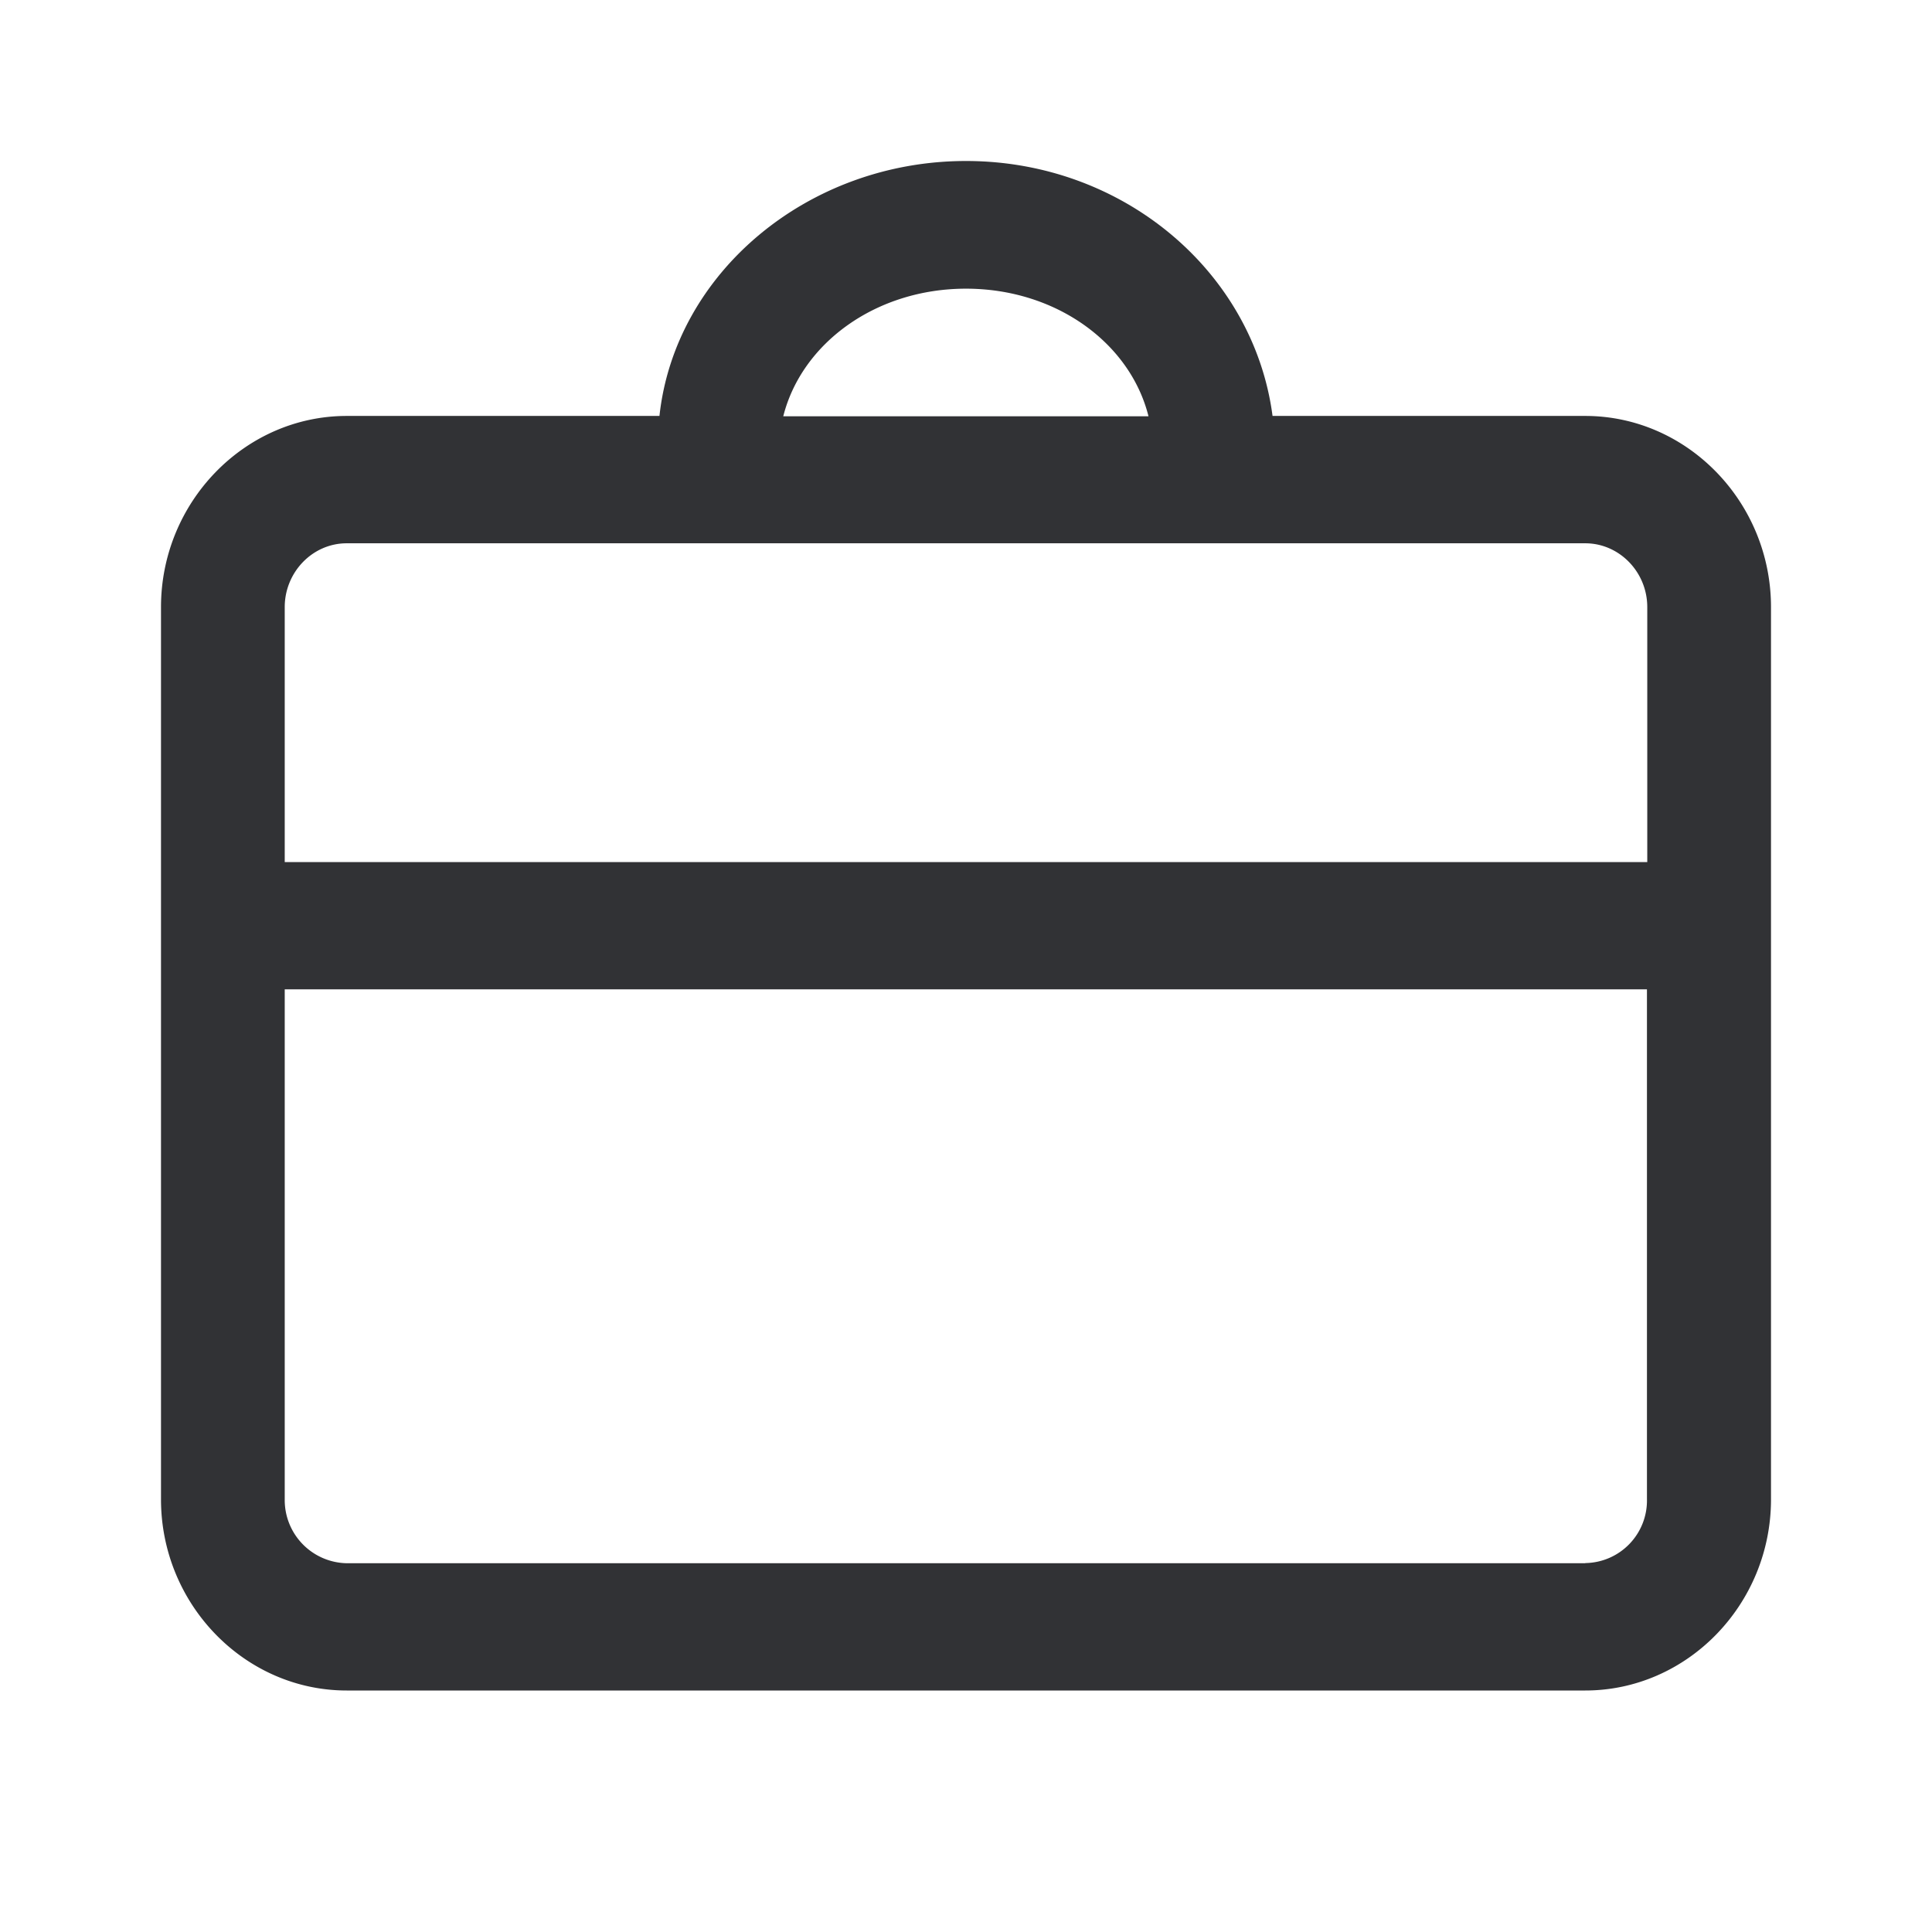 <svg width="24" height="24" xmlns="http://www.w3.org/2000/svg"><path d="M19.693 5.167h-3.885C15.575 3.387 13.962 2 12 2c-1.962 0-3.616 1.388-3.808 3.167H4.307C3.04 5.167 2 6.237 2 7.542v11.084C2 19.93 3.04 21 4.307 21h15.386C20.96 21 22 19.93 22 18.626V7.542c0-1.305-1.04-2.375-2.307-2.375ZM12 3.586c1.116 0 2.039.673 2.267 1.585H9.73C9.96 4.26 10.884 3.586 12 3.586ZM4.307 6.749h15.386c.421 0 .77.355.77.793v3.167H3.537V7.542c0-.434.345-.793.77-.793Zm15.386 12.67H4.307a.785.785 0 0 1-.77-.793V12.29h16.922v6.33a.777.777 0 0 1-.766.797Z" fill="#313235" fill-rule="nonzero"/></svg>